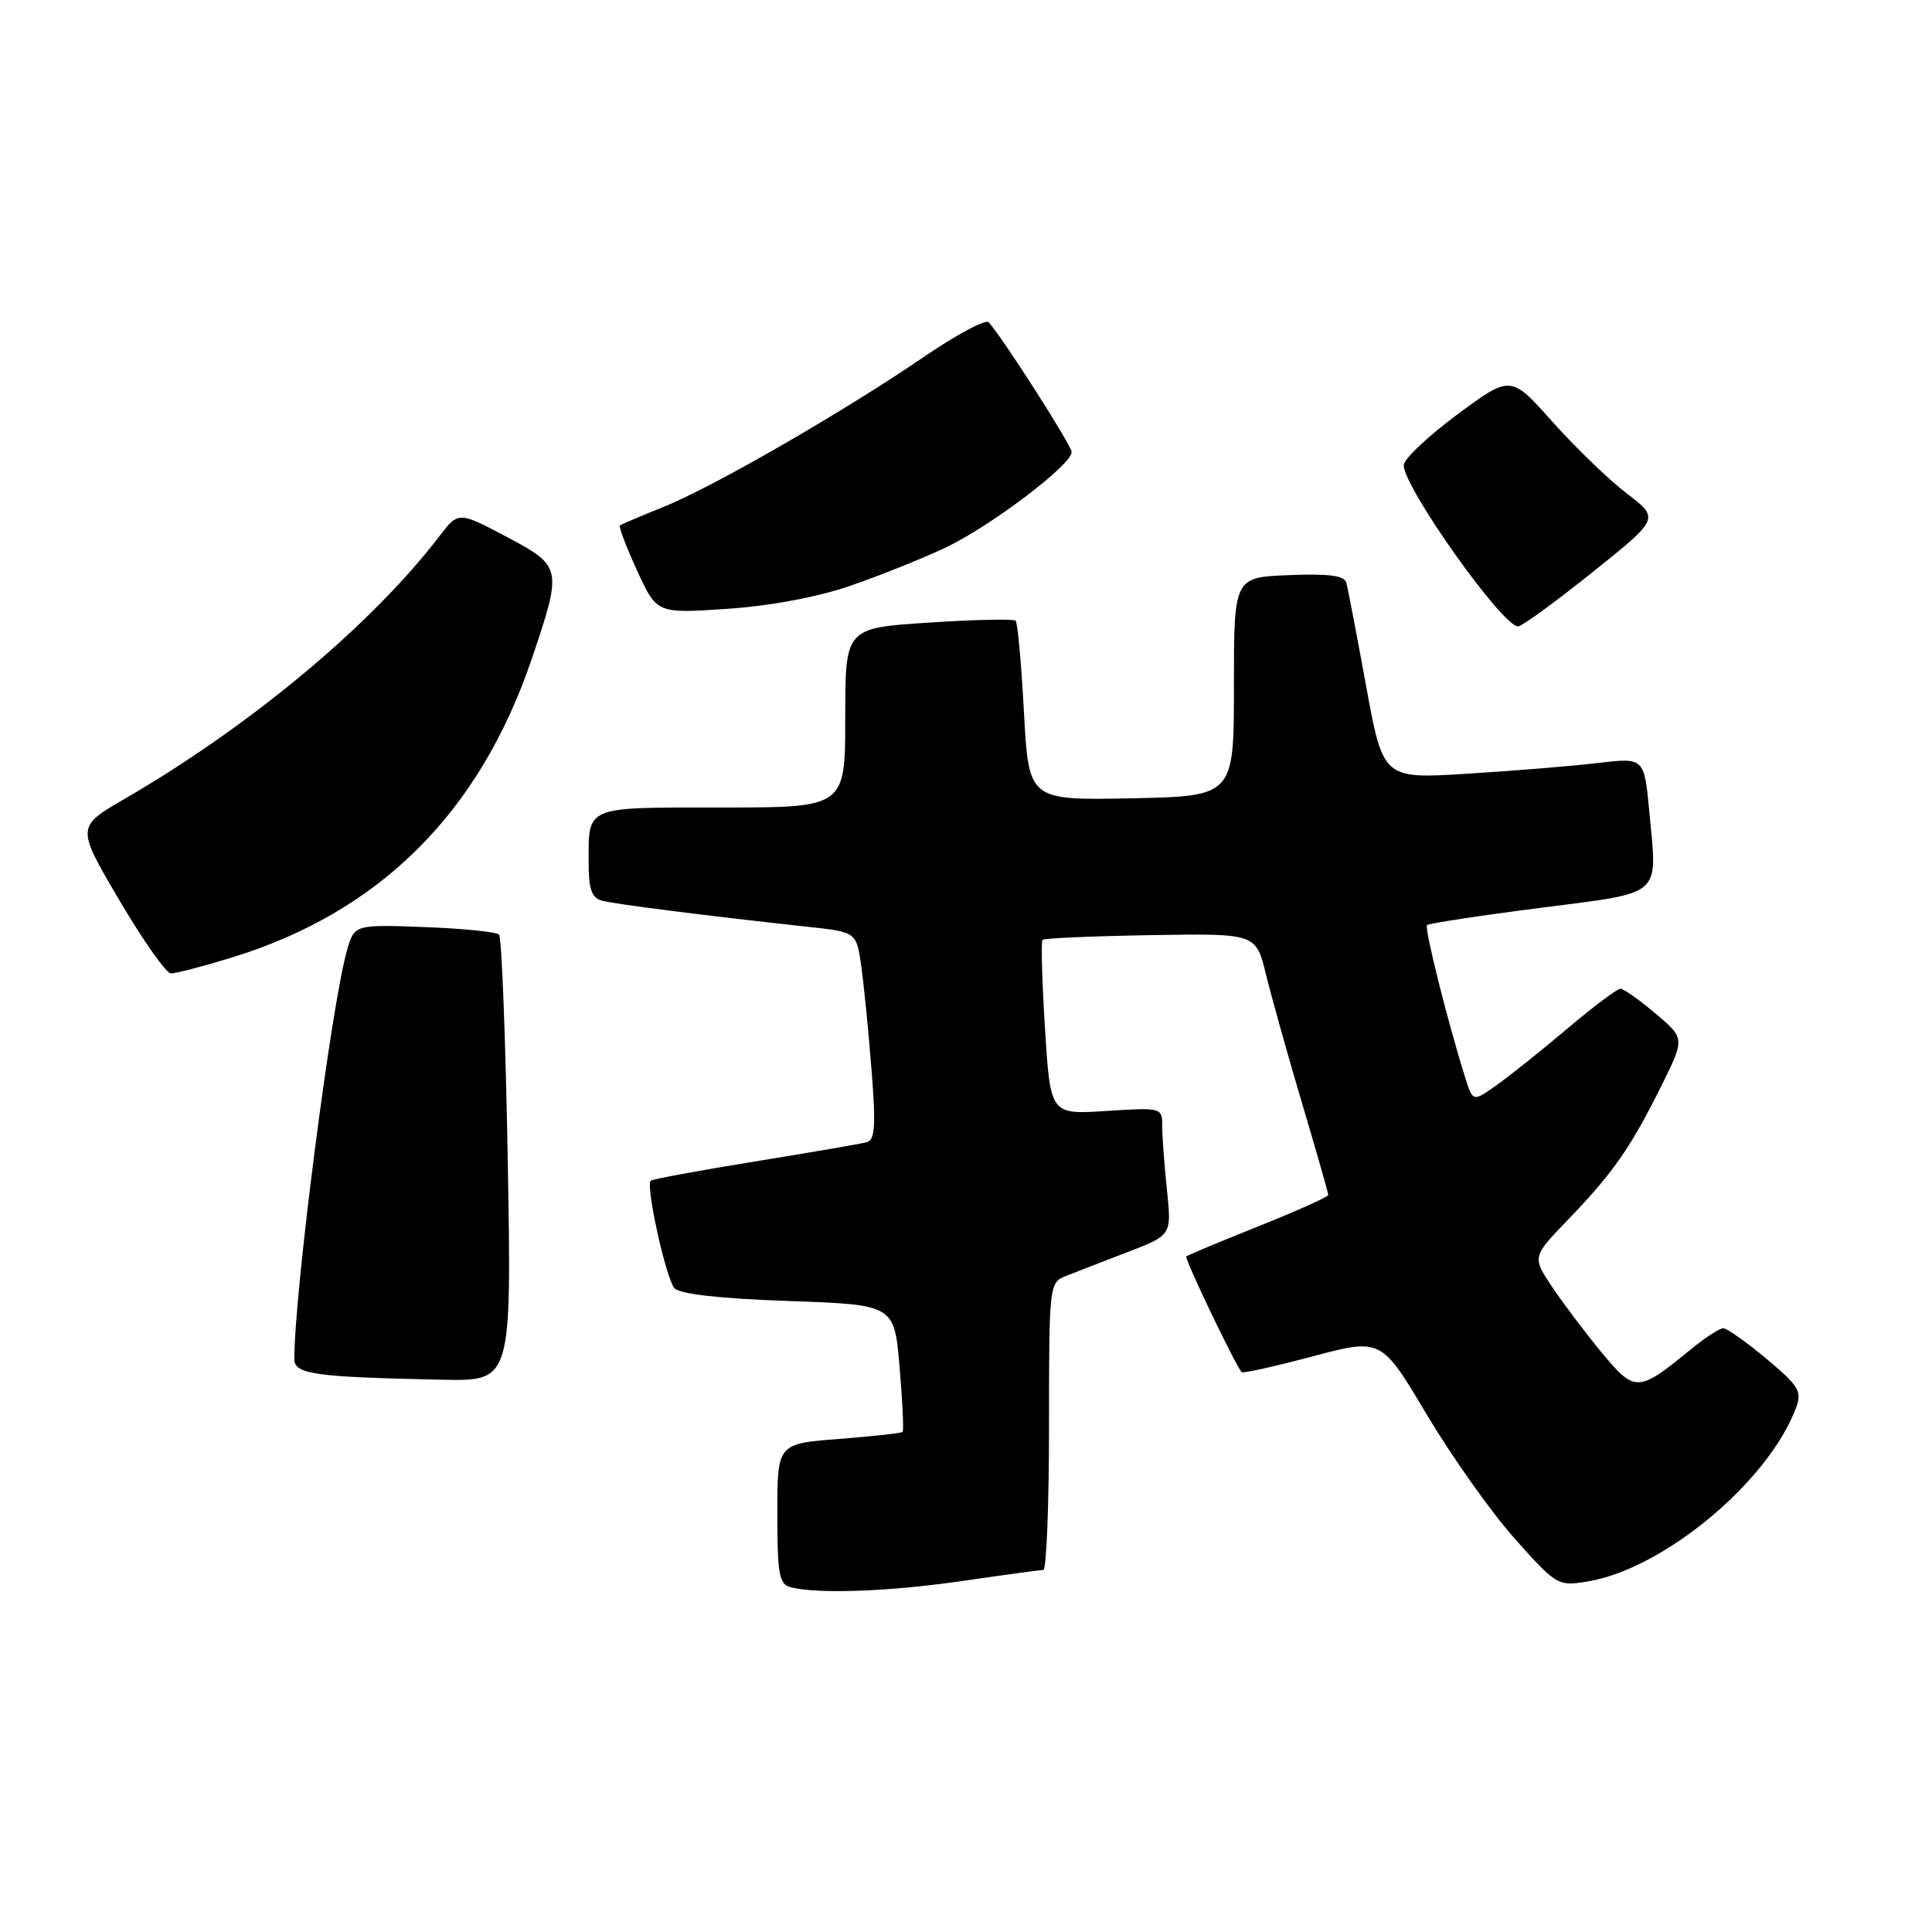<?xml version="1.0" encoding="UTF-8" standalone="no"?>
<!DOCTYPE svg PUBLIC "-//W3C//DTD SVG 1.1//EN" "http://www.w3.org/Graphics/SVG/1.1/DTD/svg11.dtd" >
<svg xmlns="http://www.w3.org/2000/svg" xmlns:xlink="http://www.w3.org/1999/xlink" version="1.1" viewBox="0 0 256 256">
 <g >
 <path fill="currentColor"
d=" M 127.50 209.49 C 133.00 208.69 137.84 208.03 138.25 208.02 C 138.66 208.01 139.00 199.44 139.00 188.98 C 139.00 170.18 139.03 169.95 141.25 169.07 C 142.49 168.58 146.14 167.16 149.38 165.92 C 155.25 163.67 155.25 163.67 154.63 157.69 C 154.28 154.40 154.00 150.59 154.00 149.22 C 154.00 146.76 153.94 146.74 146.59 147.21 C 139.18 147.69 139.18 147.69 138.47 136.30 C 138.07 130.04 137.93 124.74 138.14 124.53 C 138.35 124.32 144.80 124.04 152.47 123.91 C 166.42 123.68 166.42 123.68 167.74 129.09 C 168.47 132.07 170.62 139.76 172.53 146.19 C 174.44 152.62 176.00 158.08 176.00 158.34 C 176.00 158.59 171.84 160.45 166.75 162.49 C 161.66 164.52 157.36 166.32 157.19 166.49 C 156.92 166.75 163.68 180.89 164.53 181.82 C 164.69 182.00 168.91 181.06 173.92 179.73 C 183.03 177.31 183.03 177.31 189.06 187.45 C 192.39 193.03 197.63 200.43 200.72 203.89 C 206.20 210.05 206.44 210.19 210.27 209.57 C 220.32 207.97 234.22 196.44 237.95 186.63 C 238.81 184.36 238.42 183.70 234.07 180.05 C 231.40 177.82 228.82 176.00 228.34 176.00 C 227.85 176.00 225.89 177.28 223.98 178.85 C 217.05 184.52 216.63 184.53 212.25 179.24 C 210.09 176.63 207.13 172.71 205.67 170.53 C 203.01 166.55 203.01 166.55 207.85 161.53 C 213.74 155.41 216.09 152.04 220.14 143.88 C 223.26 137.59 223.26 137.59 219.38 134.31 C 217.25 132.51 215.15 131.02 214.72 131.01 C 214.29 131.01 211.14 133.37 207.72 136.26 C 204.30 139.16 200.07 142.54 198.33 143.77 C 195.16 146.02 195.16 146.02 194.14 142.76 C 191.82 135.39 188.71 122.96 189.09 122.58 C 189.32 122.36 196.02 121.33 203.99 120.31 C 220.57 118.17 219.61 119.01 218.54 107.54 C 217.87 100.38 217.87 100.38 211.75 101.10 C 208.38 101.50 200.60 102.14 194.45 102.52 C 183.27 103.22 183.27 103.22 181.01 90.86 C 179.77 84.06 178.59 77.92 178.39 77.21 C 178.13 76.26 176.06 75.99 170.76 76.21 C 163.50 76.50 163.50 76.50 163.50 91.00 C 163.50 105.50 163.50 105.50 149.90 105.78 C 136.31 106.05 136.31 106.05 135.68 94.39 C 135.34 87.97 134.84 82.51 134.58 82.25 C 134.32 81.99 129.13 82.10 123.05 82.50 C 112.00 83.22 112.00 83.22 112.00 95.11 C 112.00 107.00 112.00 107.00 95.61 107.00 C 77.26 107.00 78.00 106.69 78.00 114.51 C 78.00 117.81 78.42 118.98 79.75 119.34 C 81.44 119.80 93.48 121.33 106.99 122.80 C 113.48 123.50 113.48 123.50 114.12 128.00 C 114.47 130.47 115.08 136.66 115.48 141.74 C 116.07 149.13 115.94 151.06 114.86 151.35 C 114.11 151.55 107.44 152.70 100.04 153.90 C 92.64 155.10 86.42 156.25 86.22 156.45 C 85.53 157.14 88.27 169.51 89.38 170.70 C 90.10 171.48 95.46 172.08 104.50 172.39 C 118.50 172.88 118.50 172.88 119.20 181.15 C 119.59 185.71 119.77 189.57 119.60 189.74 C 119.43 189.90 115.63 190.32 111.15 190.67 C 103.00 191.30 103.00 191.30 103.00 200.57 C 103.00 208.57 103.24 209.92 104.75 210.31 C 108.30 211.24 117.77 210.90 127.50 209.49 Z  M 67.28 153.75 C 66.99 137.66 66.48 124.20 66.13 123.84 C 65.78 123.48 61.33 123.03 56.23 122.84 C 46.95 122.50 46.95 122.50 45.96 126.00 C 43.88 133.35 39.00 171.27 39.00 180.09 C 39.00 182.10 41.71 182.47 58.65 182.82 C 67.79 183.00 67.79 183.00 67.28 153.75 Z  M 30.64 126.90 C 50.30 120.89 63.57 107.68 70.48 87.25 C 74.53 75.28 74.48 75.02 67.12 71.13 C 60.74 67.75 60.74 67.75 58.16 71.13 C 49.18 82.84 33.21 96.16 16.57 105.82 C 10.10 109.57 10.10 109.57 15.80 119.26 C 18.94 124.60 22.02 128.97 22.64 128.98 C 23.27 128.99 26.87 128.06 30.64 126.90 Z  M 210.98 75.85 C 219.90 68.71 219.90 68.71 215.57 65.40 C 213.19 63.58 208.76 59.30 205.71 55.89 C 200.18 49.68 200.18 49.68 193.09 54.93 C 189.19 57.82 186.00 60.84 186.00 61.64 C 186.00 64.58 199.06 83.00 201.15 83.00 C 201.65 83.00 206.07 79.78 210.98 75.85 Z  M 112.52 77.67 C 116.38 76.35 122.12 74.06 125.27 72.57 C 131.26 69.73 142.00 61.60 142.00 59.90 C 142.00 59.04 132.95 44.88 131.01 42.70 C 130.62 42.26 126.75 44.33 122.40 47.30 C 111.71 54.60 94.64 64.44 87.97 67.15 C 84.96 68.36 82.34 69.48 82.15 69.62 C 81.95 69.76 82.97 72.44 84.41 75.59 C 87.03 81.30 87.03 81.30 96.26 80.68 C 101.92 80.31 108.22 79.14 112.52 77.67 Z "/>
</g>
</svg>